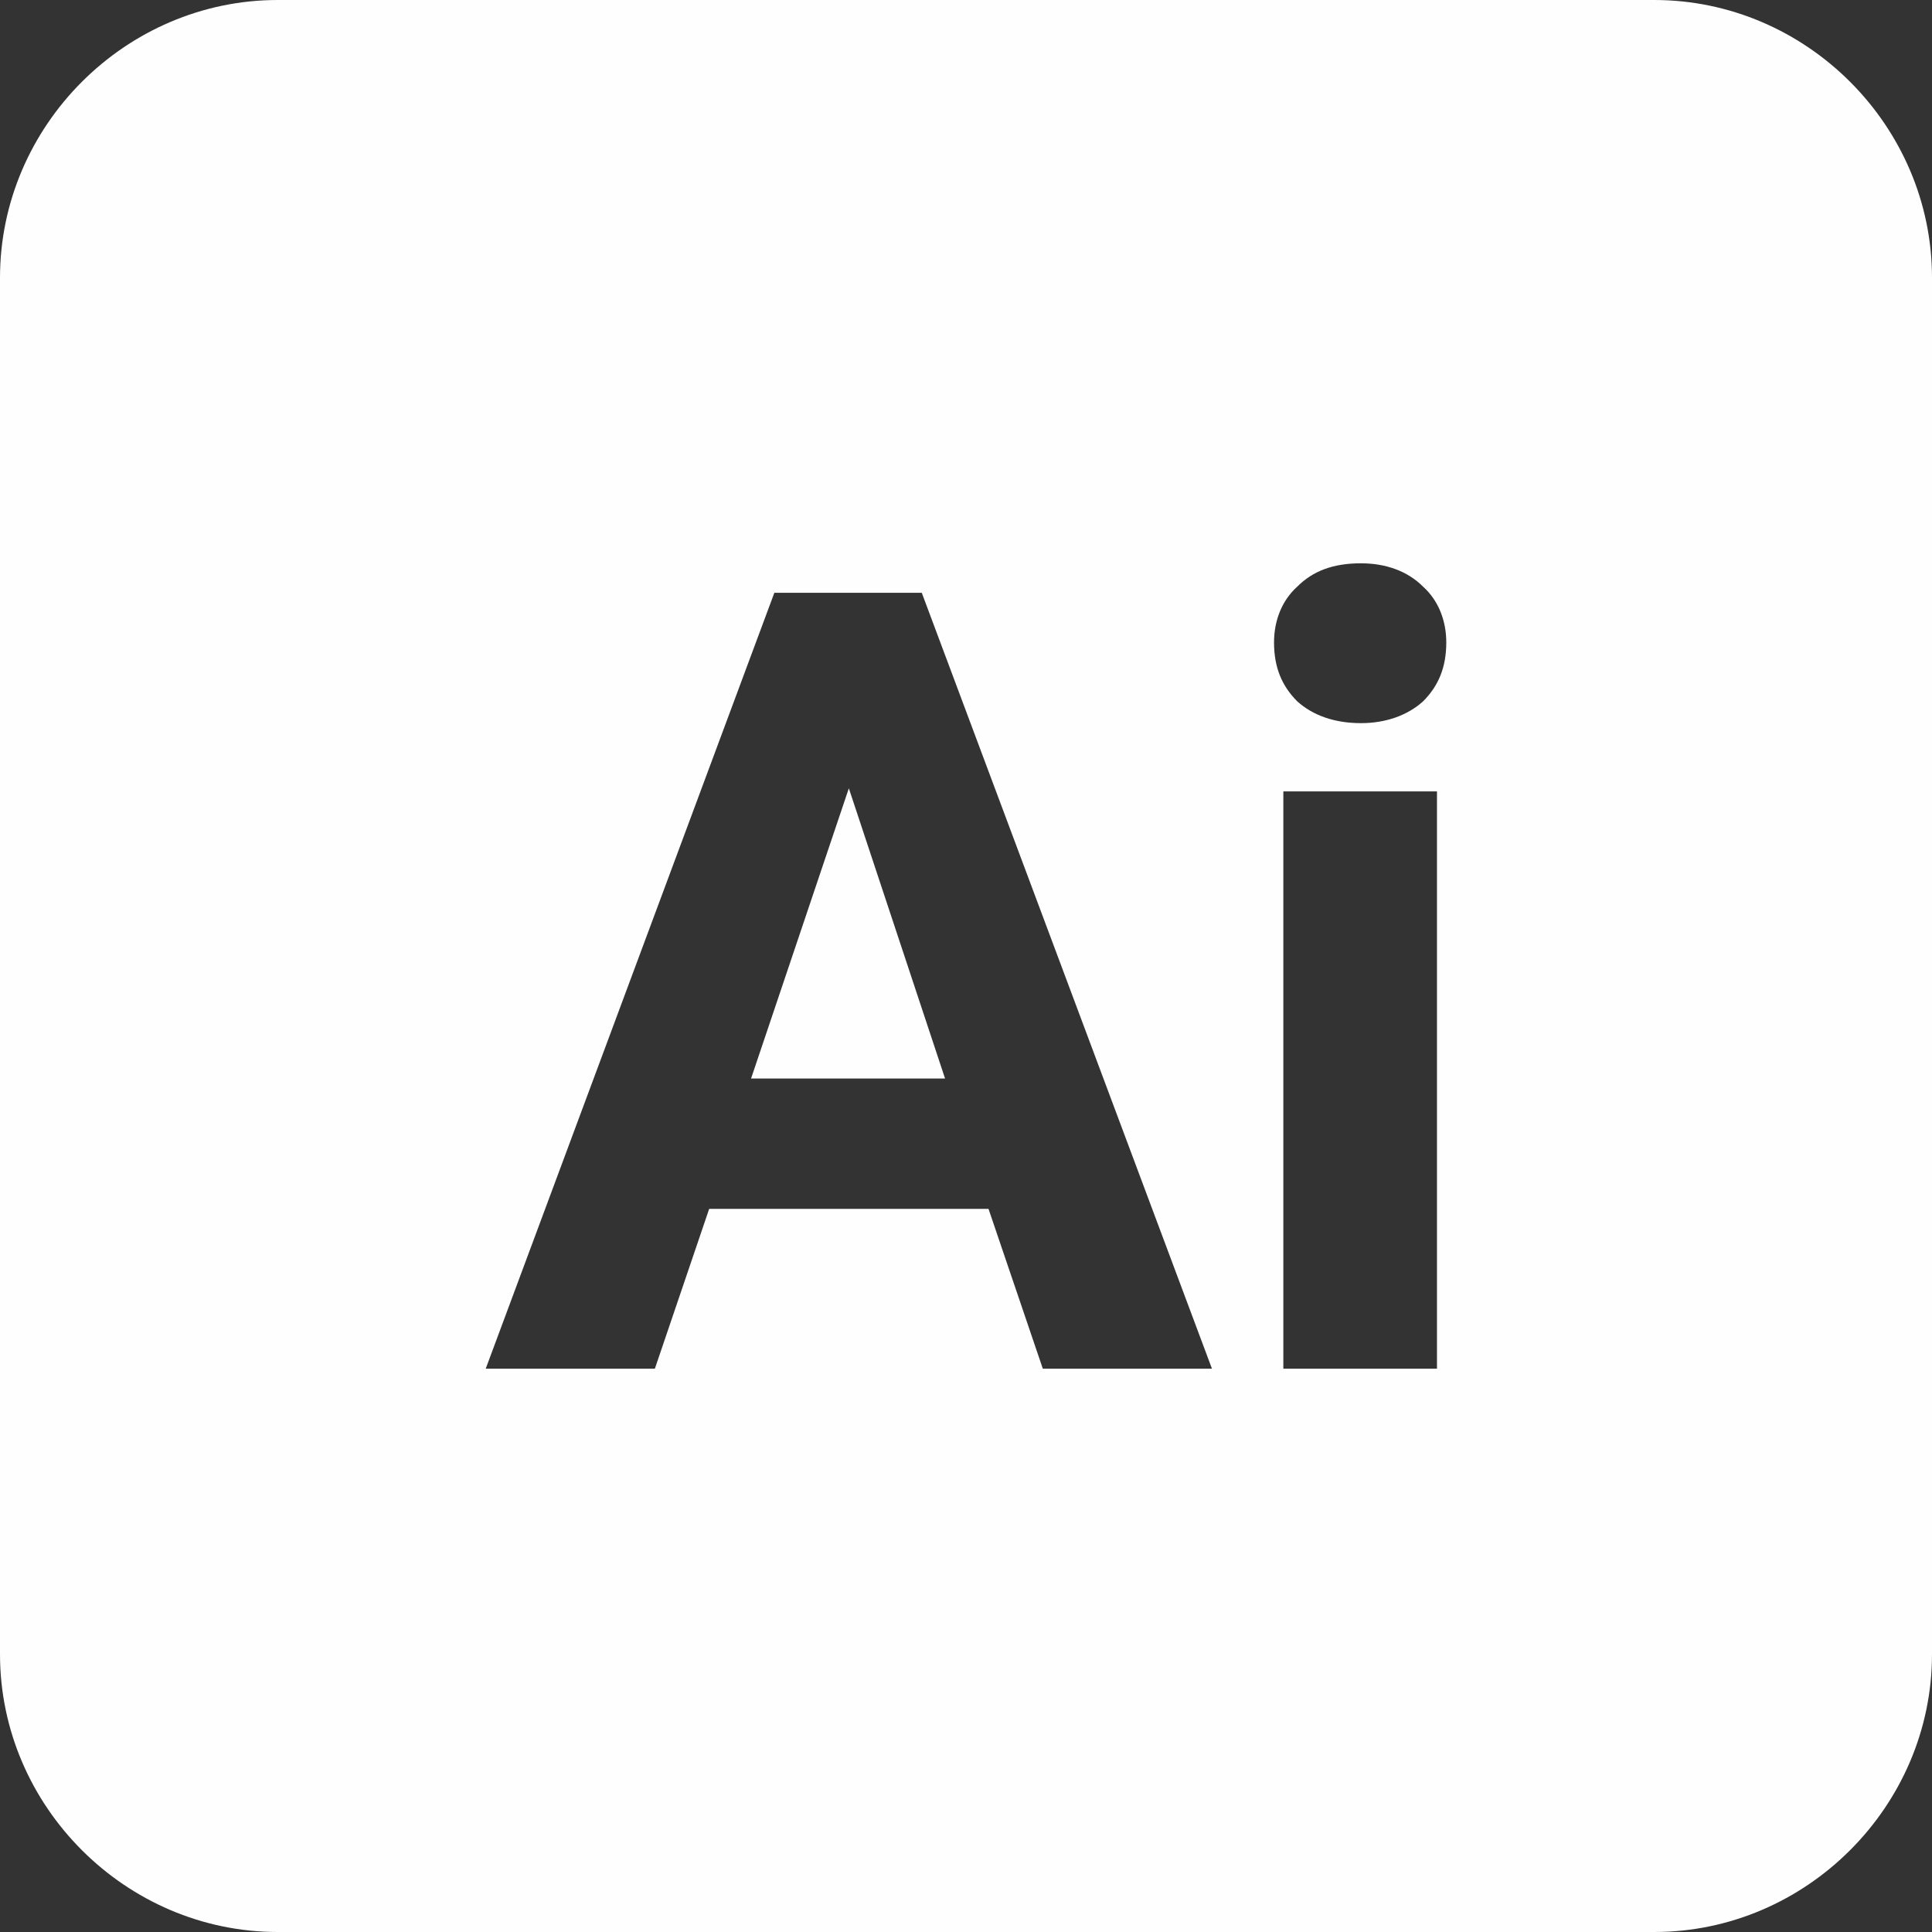 <?xml version="1.0" encoding="UTF-8"?>
<!DOCTYPE svg PUBLIC "-//W3C//DTD SVG 1.1//EN" "http://www.w3.org/Graphics/SVG/1.1/DTD/svg11.dtd">
<!-- Creator: CorelDRAW 2021 (64 Bit) -->
<svg xmlns="http://www.w3.org/2000/svg" xml:space="preserve" width="190px" height="190px" version="1.1" style="shape-rendering:geometricPrecision; text-rendering:geometricPrecision; image-rendering:optimizeQuality; fill-rule:evenodd; clip-rule:evenodd"
viewBox="0 0 12.45 12.45"
 xmlns:xlink="http://www.w3.org/1999/xlink"
 xmlns:xodm="http://www.corel.com/coreldraw/odm/2003">
 <rect x="0" y="0" width="12.45" height="12.45" fill="#333333" stroke="none"/>
 <defs>
  <style type="text/css">
   <![CDATA[
    .fil0 {fill:#FEFEFE}
   ]]>
  </style>
 </defs>
 <g id="Camada_x0020_1">
  <path class="fil0" d="M1.79 0l8.87 0c0.98,0 1.79,0.81 1.79,1.79l0 8.87c0,0.98 -0.81,1.79 -1.79,1.79l-8.87 0c-0.98,0 -1.79,-0.81 -1.79,-1.79l0 -8.87c0,-0.98 0.81,-1.79 1.79,-1.79zm6.42 4.14c0,-0.14 0.05,-0.27 0.15,-0.36 0.1,-0.1 0.23,-0.15 0.41,-0.15 0.16,0 0.3,0.05 0.4,0.15 0.1,0.09 0.15,0.22 0.15,0.36 0,0.16 -0.05,0.28 -0.15,0.38 -0.1,0.09 -0.24,0.14 -0.4,0.14 -0.17,0 -0.31,-0.05 -0.41,-0.14 -0.1,-0.1 -0.15,-0.22 -0.15,-0.38zm1.05 4.68l-0.99 0 0 -3.72 0.99 0 0 3.72zm-4.42 -1.87l1.25 0 -0.62 -1.87 -0.63 1.87zm1.53 0.84l-1.8 0 -0.35 1.03 -1.09 0 1.86 -5 0.95 0 1.87 5 -1.09 0 -0.35 -1.03z"/>
 </g>
</svg>
